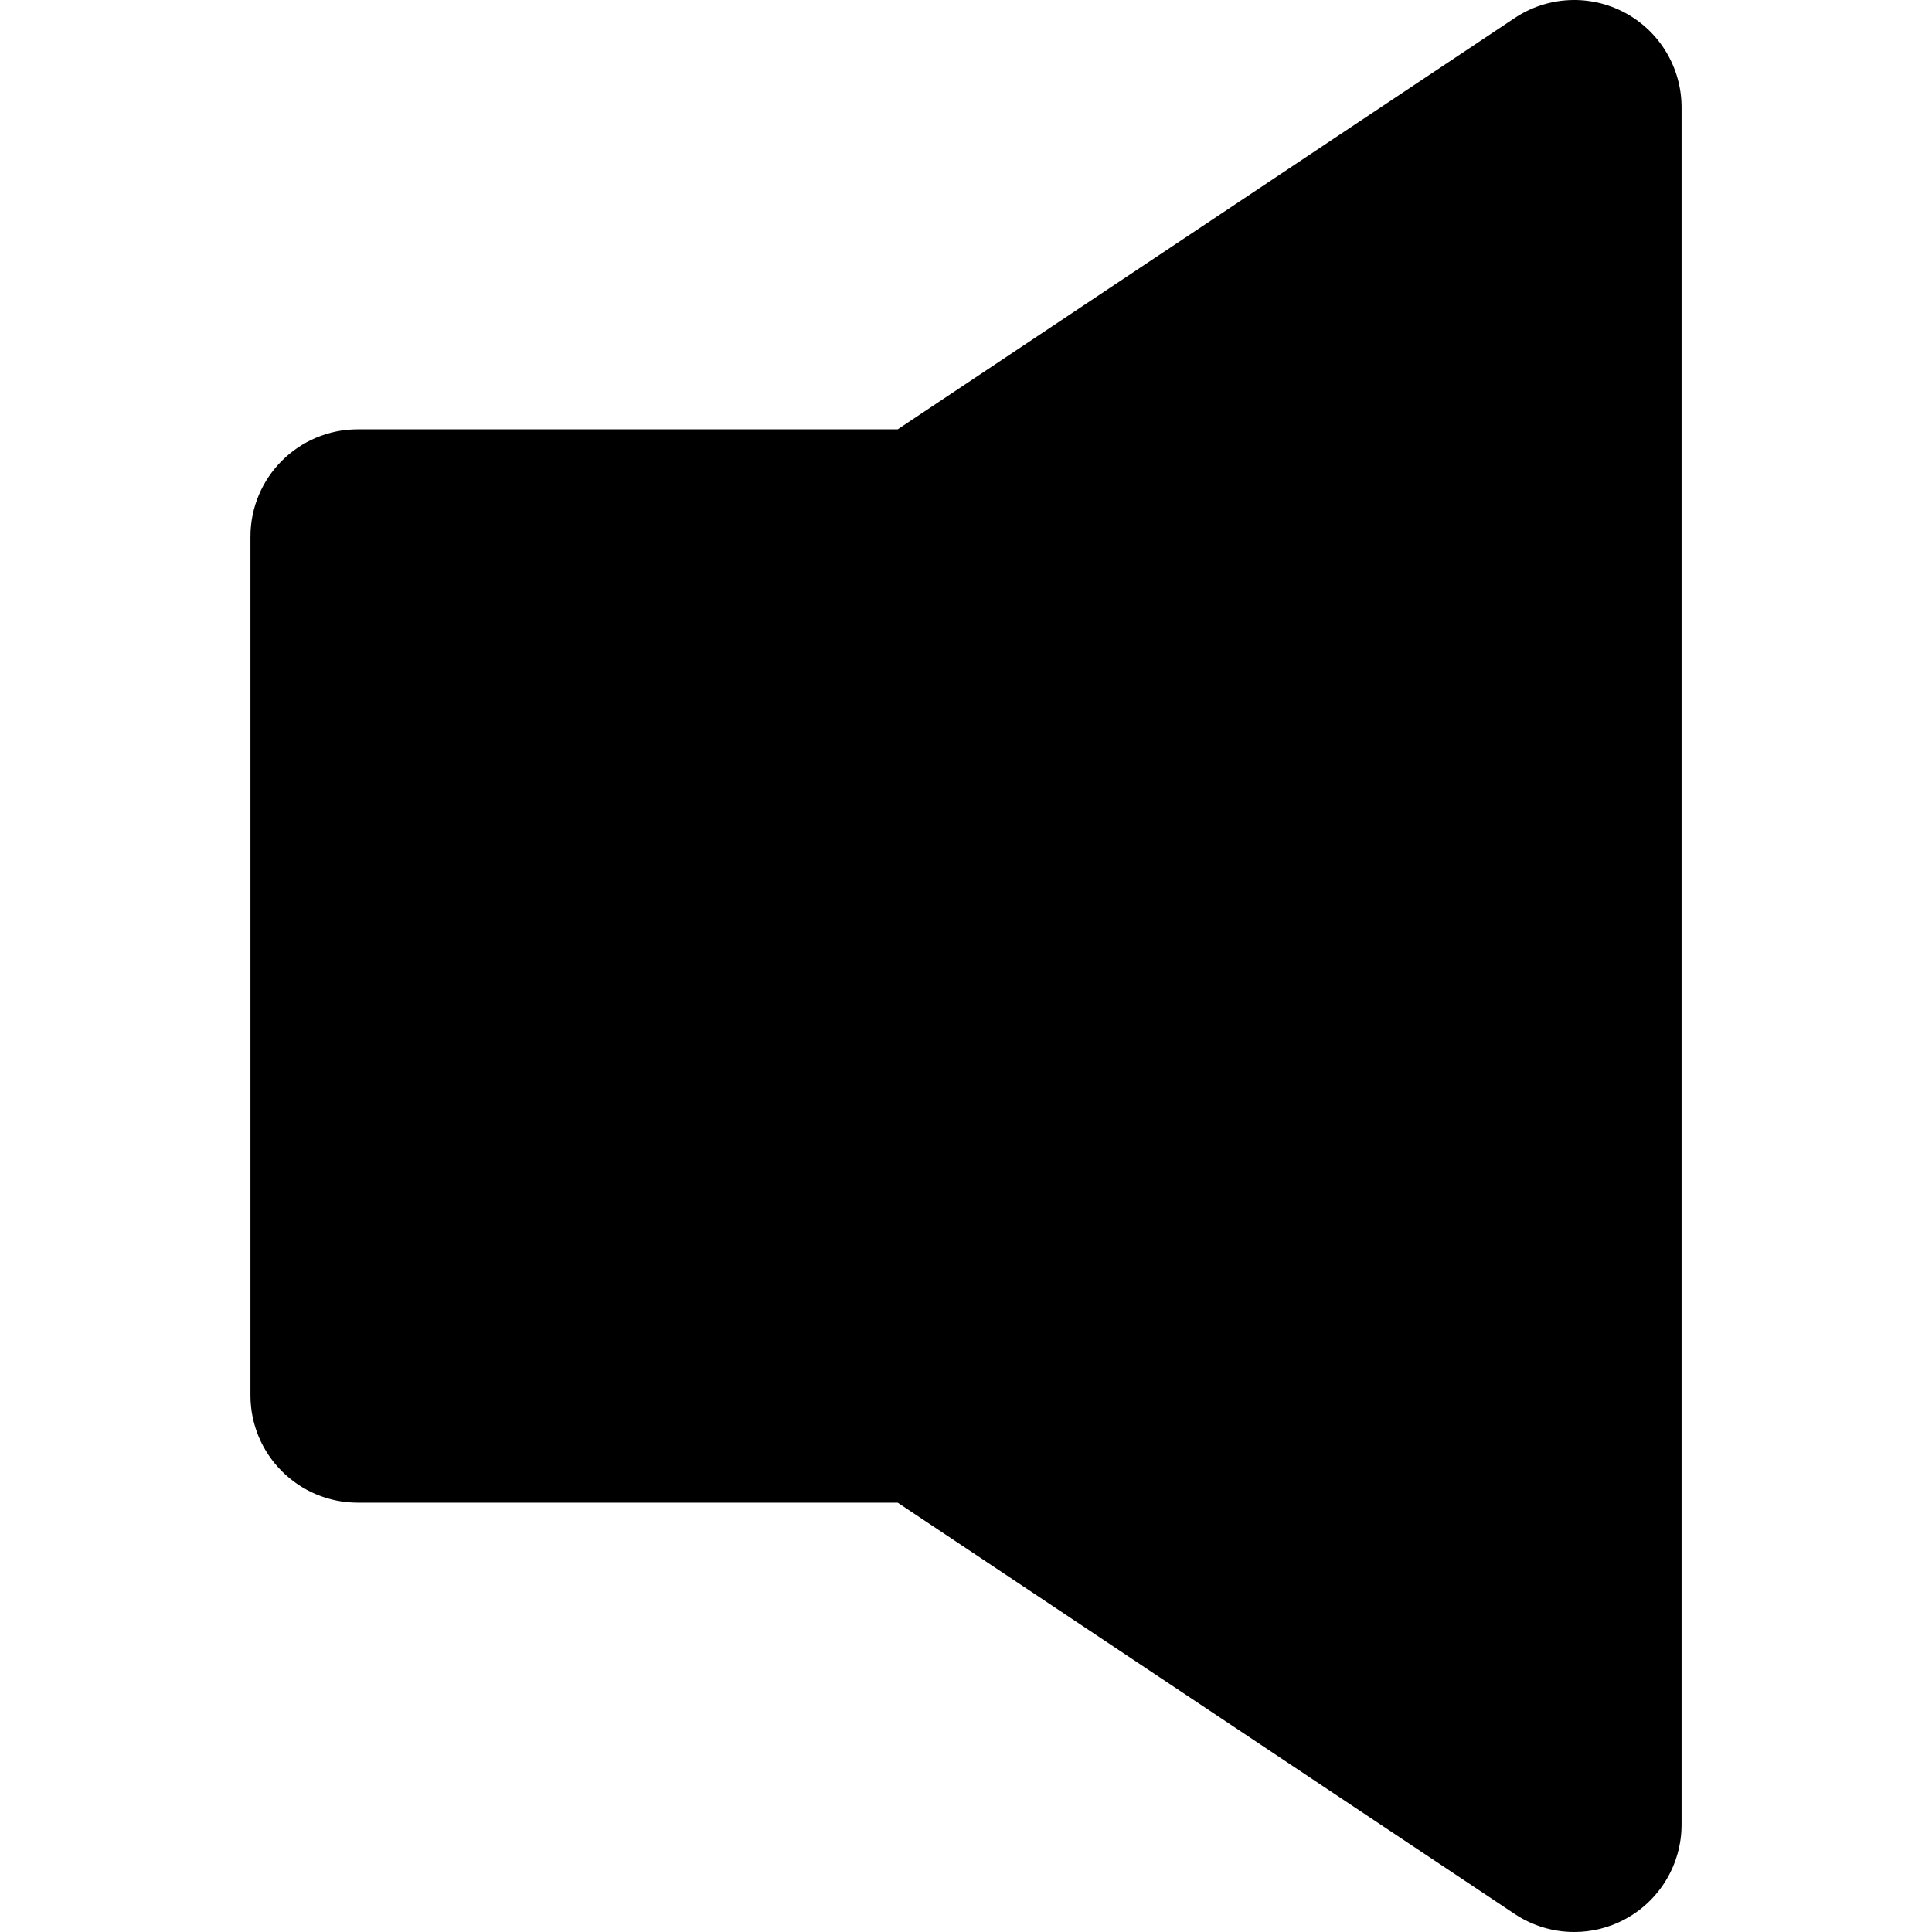 <?xml version="1.0" encoding="iso-8859-1"?>
<!-- Generator: Adobe Illustrator 19.0.0, SVG Export Plug-In . SVG Version: 6.00 Build 0)  -->
<svg version="1.1" id="Layer_1" xmlns="http://www.w3.org/2000/svg" xmlns:xlink="http://www.w3.org/1999/xlink" x="0px" y="0px"
	 viewBox="0 0 270 270" style="enable-background:new 0 0 270 270;" xml:space="preserve">
<g id="XMLID_509_">
	<path id="XMLID_510_" d="M50,210h75.458l86.222,57.481c2.51,1.673,5.411,2.519,8.321,2.519c2.427,0,4.859-0.588,7.077-1.775
		c4.877-2.61,7.922-7.693,7.922-13.225V15c0-5.532-3.045-10.615-7.922-13.225c-4.878-2.61-10.796-2.324-15.398,0.744L125.458,60H50
		c-8.284,0-15,6.716-15,15v120C35,203.284,41.716,210,50,210z"/>
</g>
<g>
</g>
<g>
</g>
<g>
</g>
<g>
</g>
<g>
</g>
<g>
</g>
<g>
</g>
<g>
</g>
<g>
</g>
<g>
</g>
<g>
</g>
<g>
</g>
<g>
</g>
<g>
</g>
<g>
</g>
</svg>
